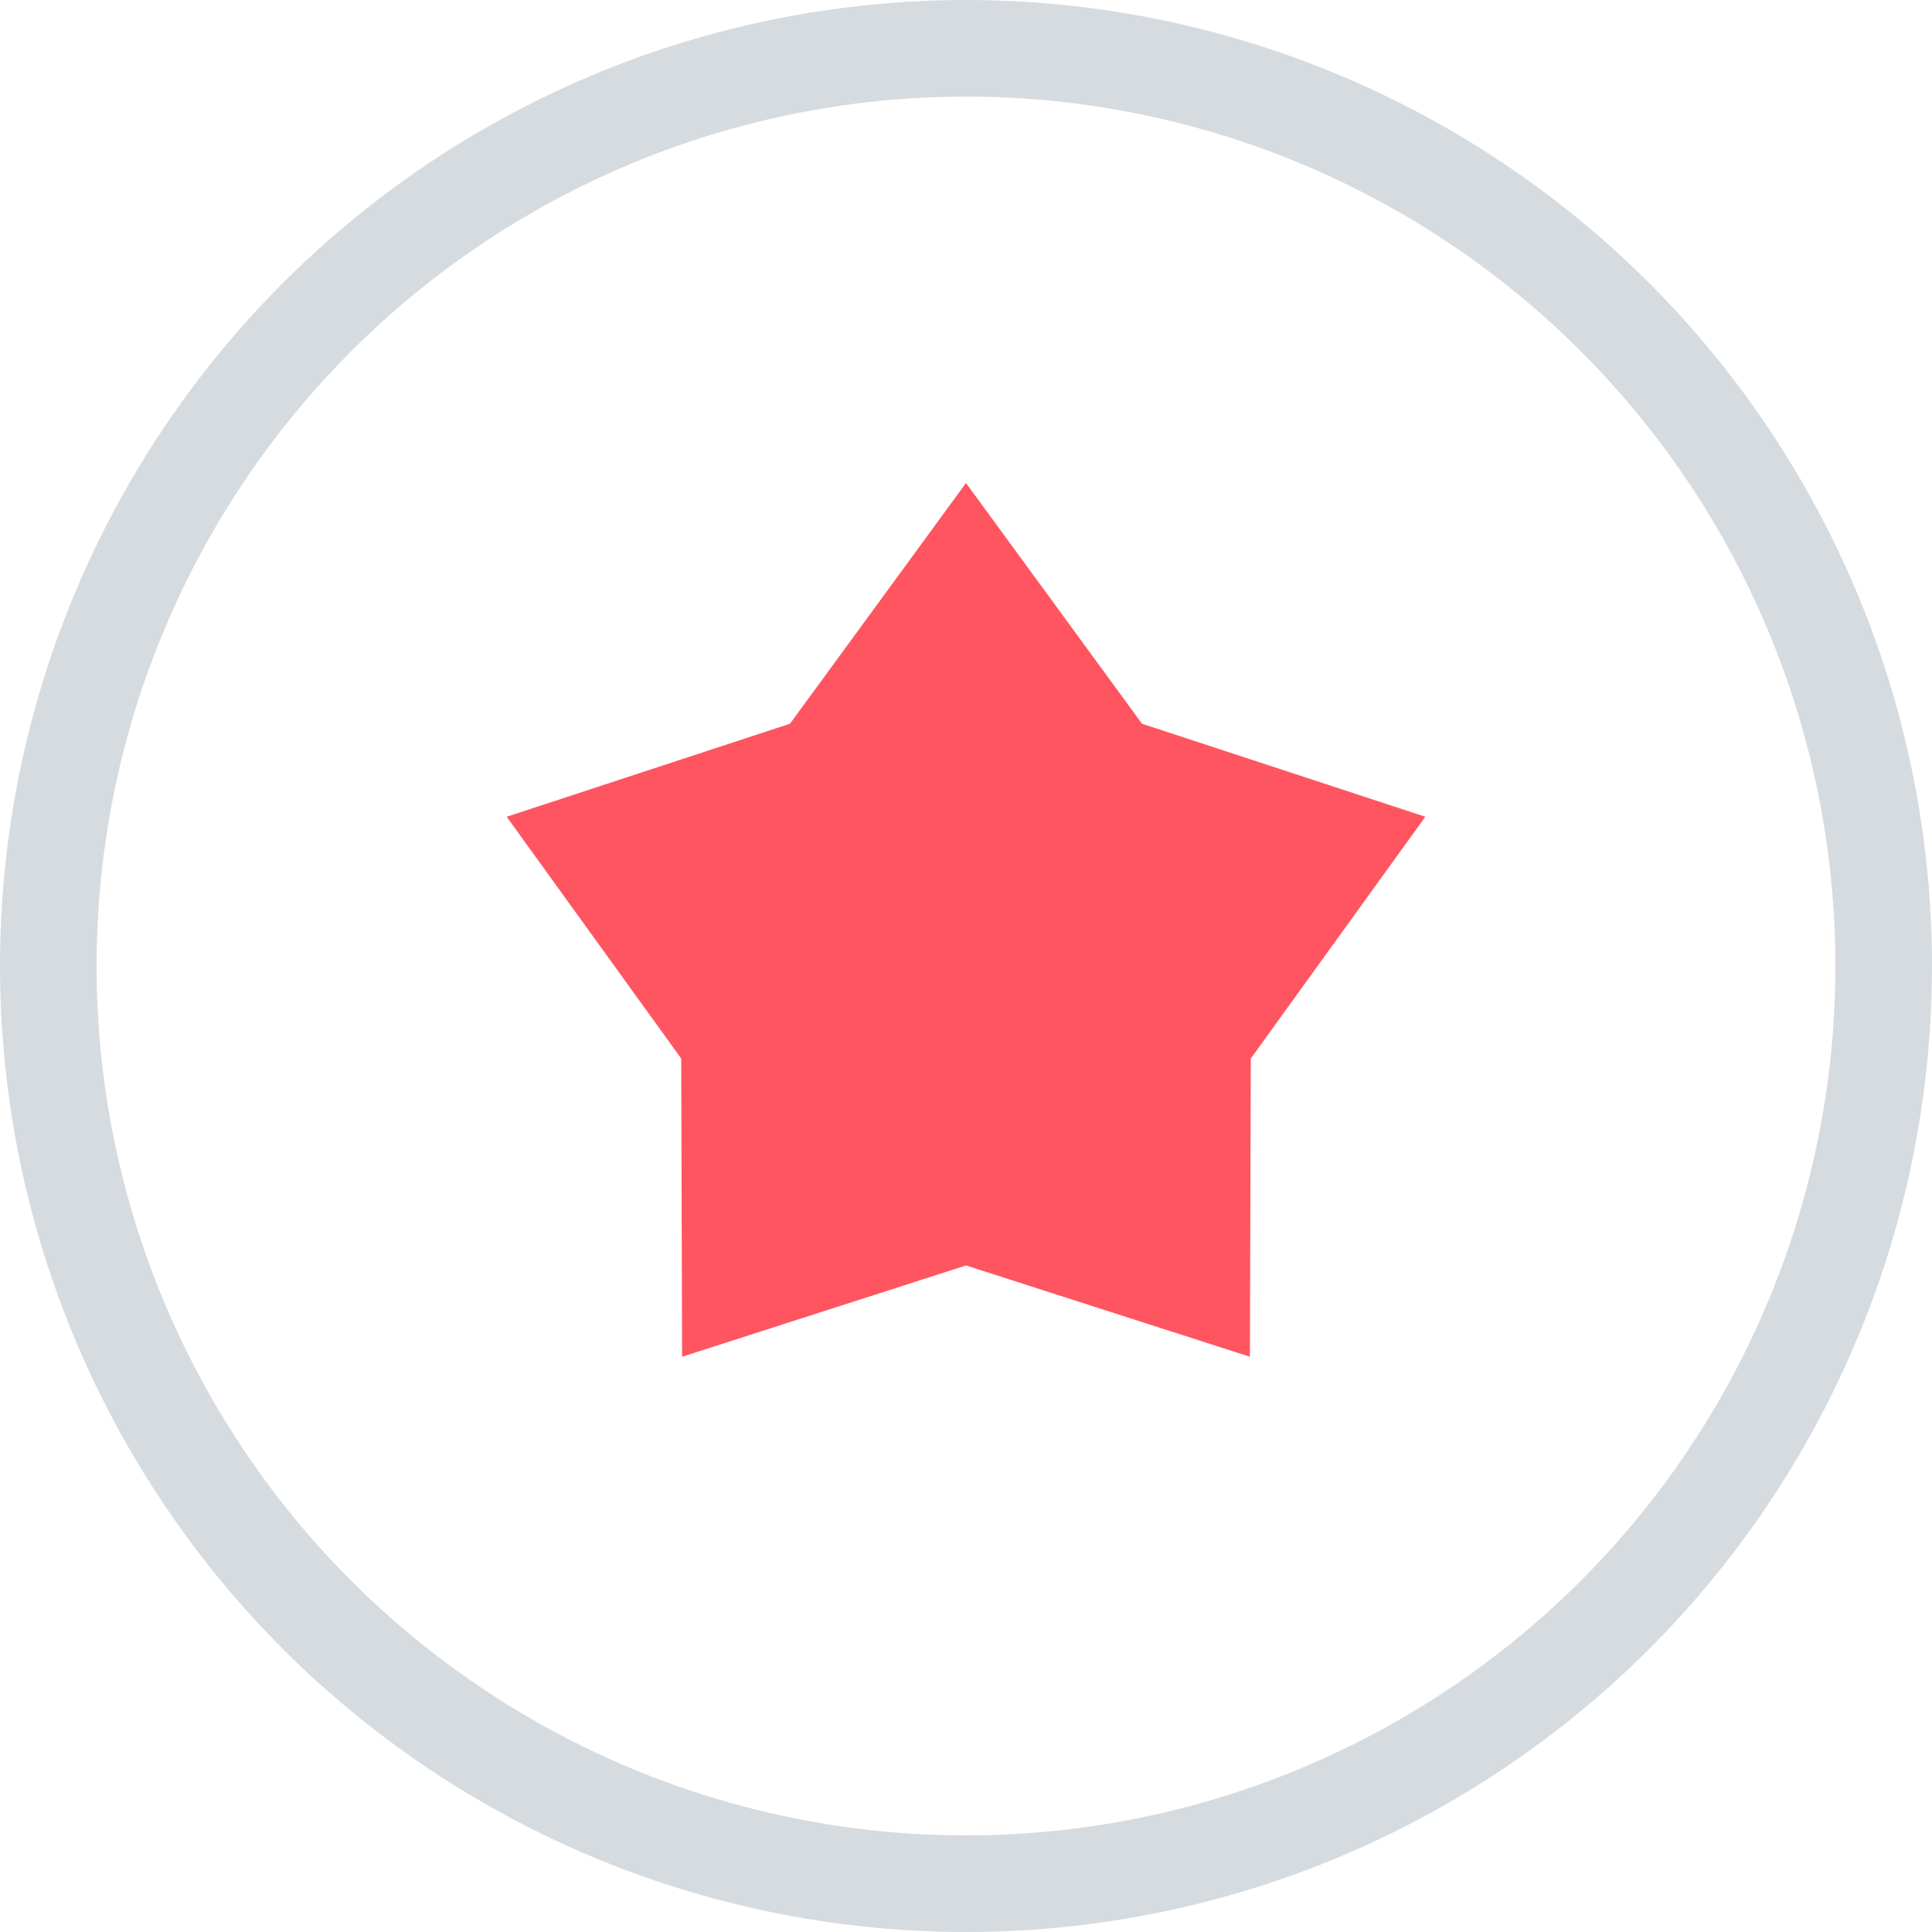 <svg width="20" height="20" viewBox="0 0 20 20" fill="none" xmlns="http://www.w3.org/2000/svg">
<circle cx="10" cy="10" r="9.5" stroke="#D6DBE0"/>
<path d="M10 5L11.822 7.492L14.755 8.455L12.948 10.958L12.939 14.045L10 13.1L7.061 14.045L7.052 10.958L5.245 8.455L8.178 7.492L10 5Z" fill="#FF5561"/>
</svg>
